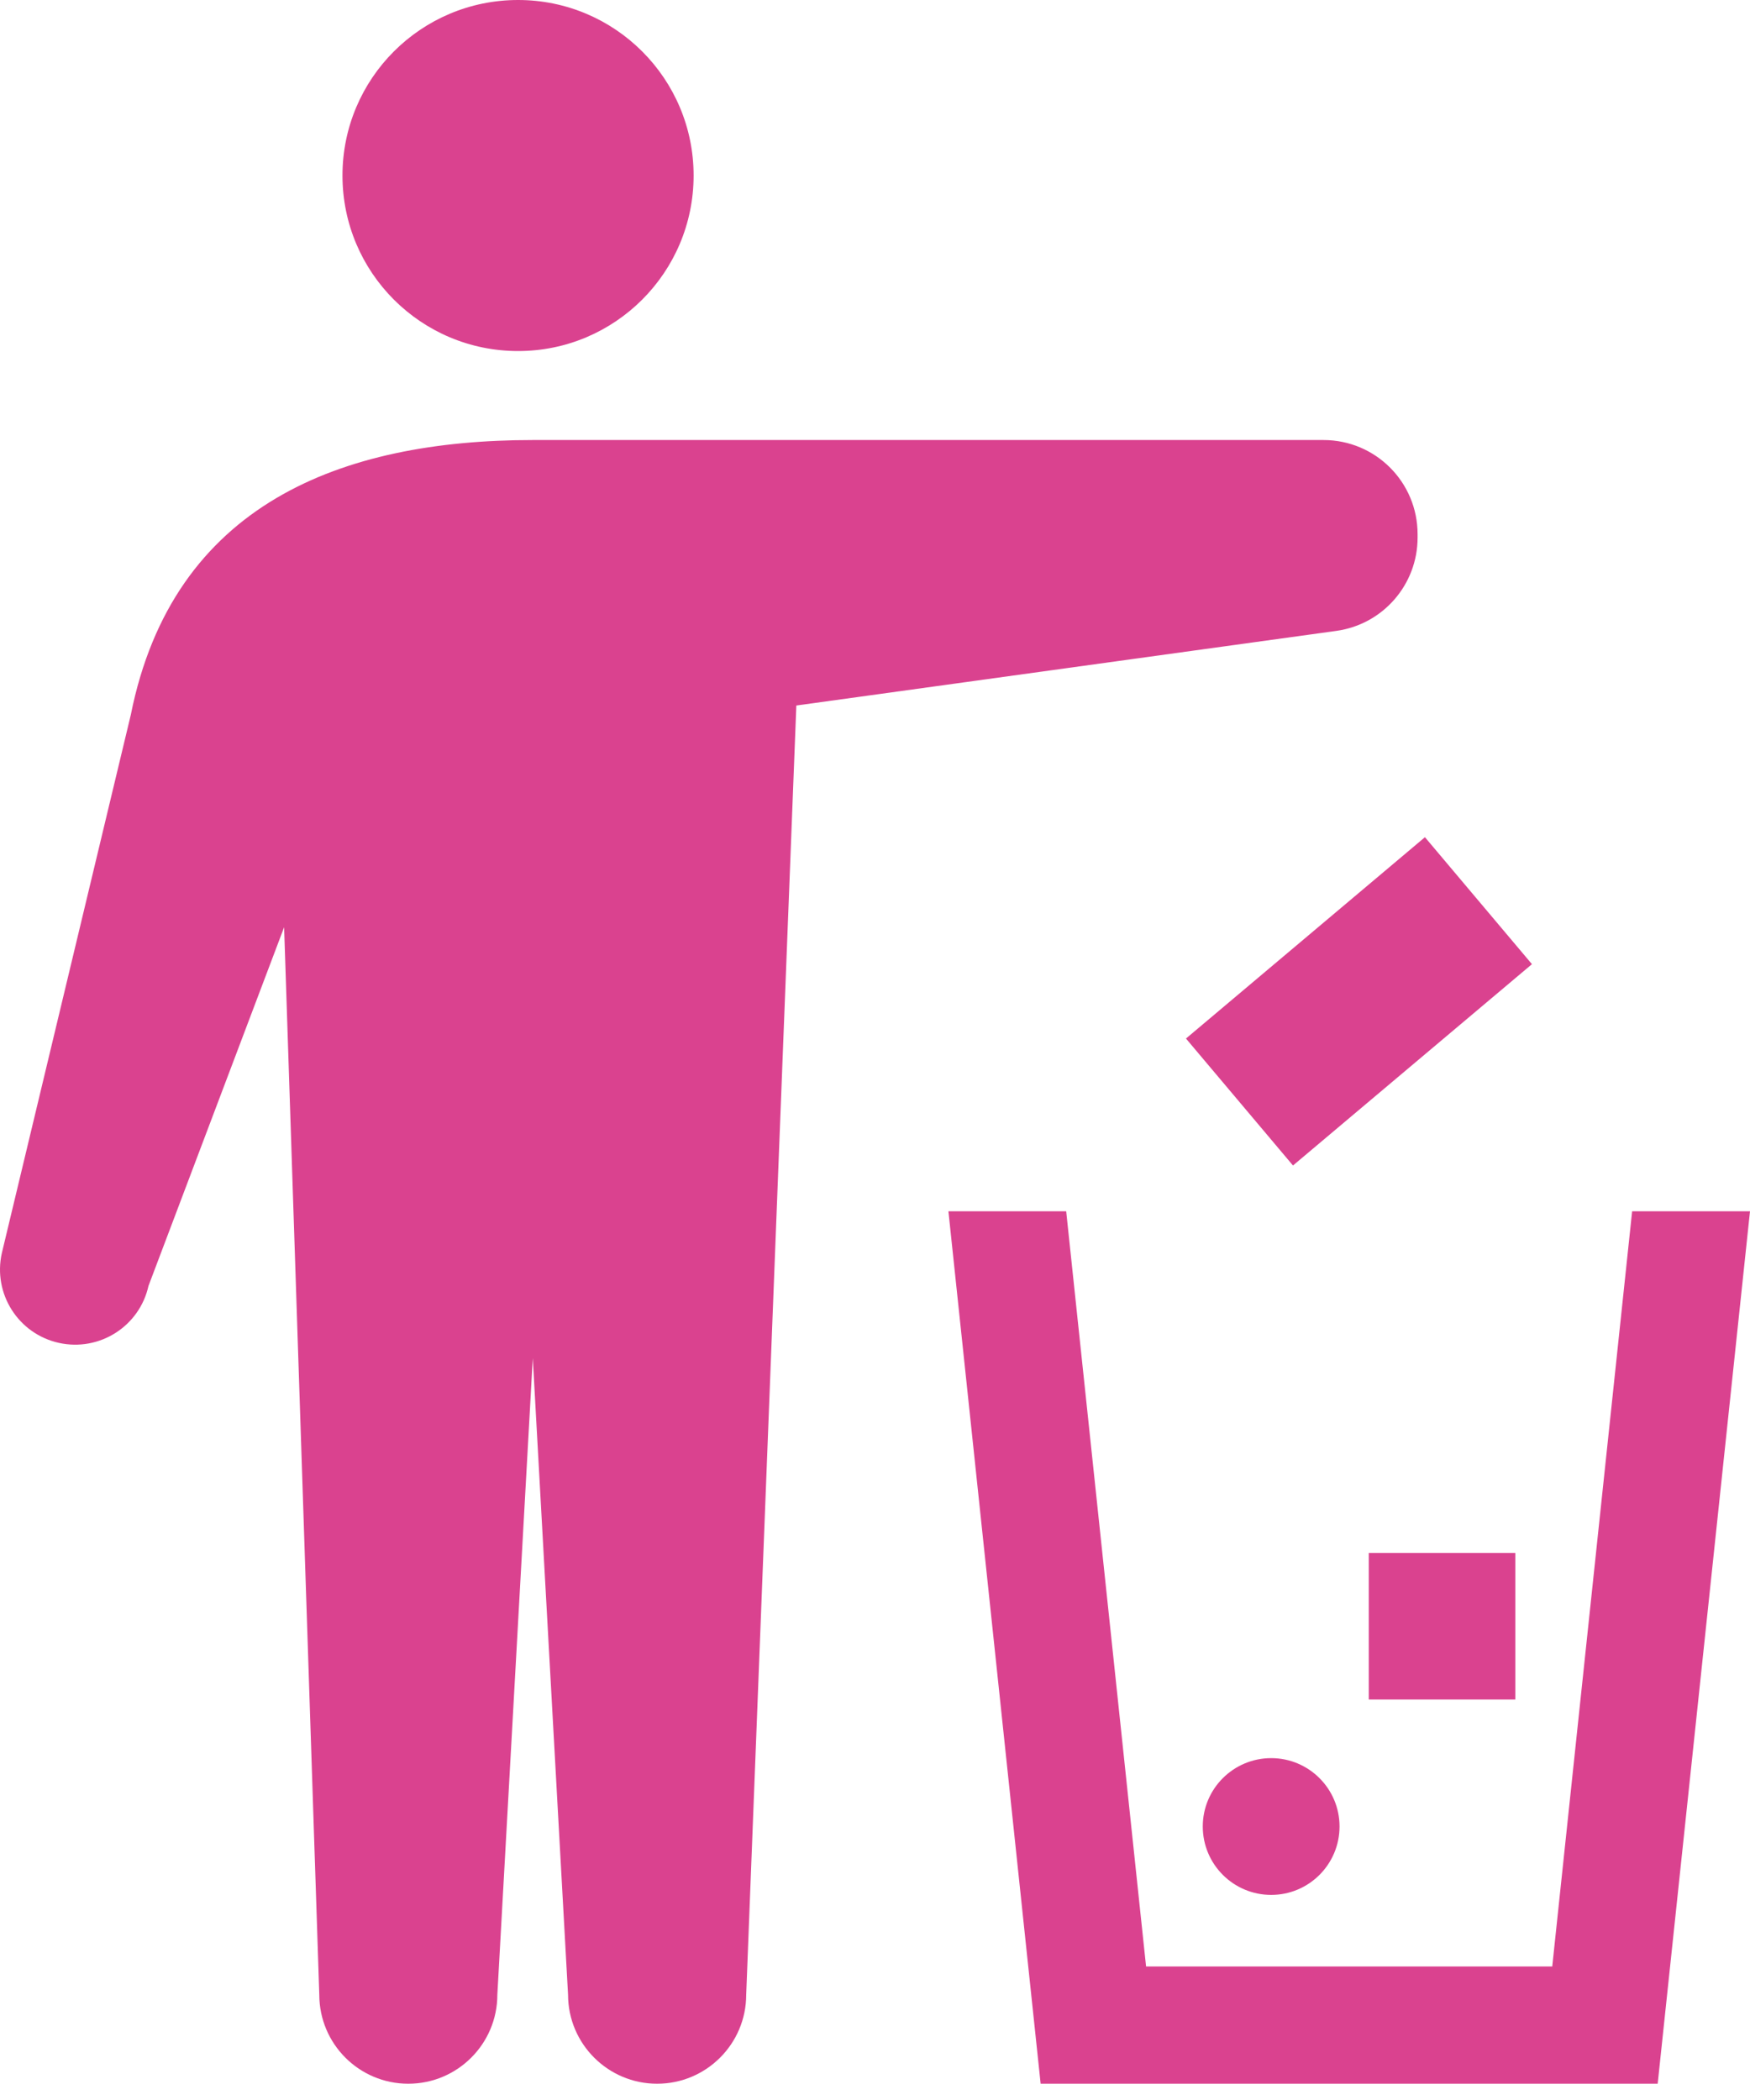 <svg width="20" height="24" viewBox="0 0 20 24" fill="none" xmlns="http://www.w3.org/2000/svg">
<path d="M5.921 4.012C7.028 4.012 7.927 3.114 7.927 2.006C7.927 0.898 7.028 0 5.921 0C4.812 0 3.914 0.898 3.914 2.006C3.914 3.114 4.812 4.012 5.921 4.012Z" fill="#DA428F"/>
<path d="M16.201 6.144V6.105C16.201 5.51 15.72 5.029 15.126 5.029H6.089C3.911 5.029 1.977 5.755 1.495 8.169L0.021 14.321C-0.083 14.785 0.209 15.244 0.672 15.347C1.135 15.45 1.594 15.159 1.697 14.696L3.247 10.597L3.649 22.796C3.649 23.358 4.104 23.814 4.666 23.814C5.228 23.814 5.684 23.358 5.684 22.796L6.089 15.521L6.492 22.796C6.492 23.358 6.948 23.814 7.51 23.814C8.072 23.814 8.528 23.358 8.528 22.796L9.101 8.063L15.273 7.21C15.805 7.136 16.201 6.681 16.201 6.144Z" fill="#DA428F"/>
<path d="M14.777 13.32L17.508 11.019L16.285 9.568L13.554 11.869L14.777 13.32Z" fill="#DA428F"/>
<path d="M13.746 20.874C13.746 21.306 14.096 21.656 14.528 21.656C14.959 21.656 15.309 21.306 15.309 20.874C15.309 20.443 14.959 20.093 14.528 20.093C14.096 20.093 13.746 20.443 13.746 20.874Z" fill="#DA428F"/>
<path d="M17.318 17.749H15.643V19.423H17.318V17.749Z" fill="#DA428F"/>
<path d="M18.653 13.843L17.74 22.474H13.098L12.185 13.843H10.839L11.893 23.814H18.945L20 13.843H18.653Z" fill="#DA428F"/>
</svg>
